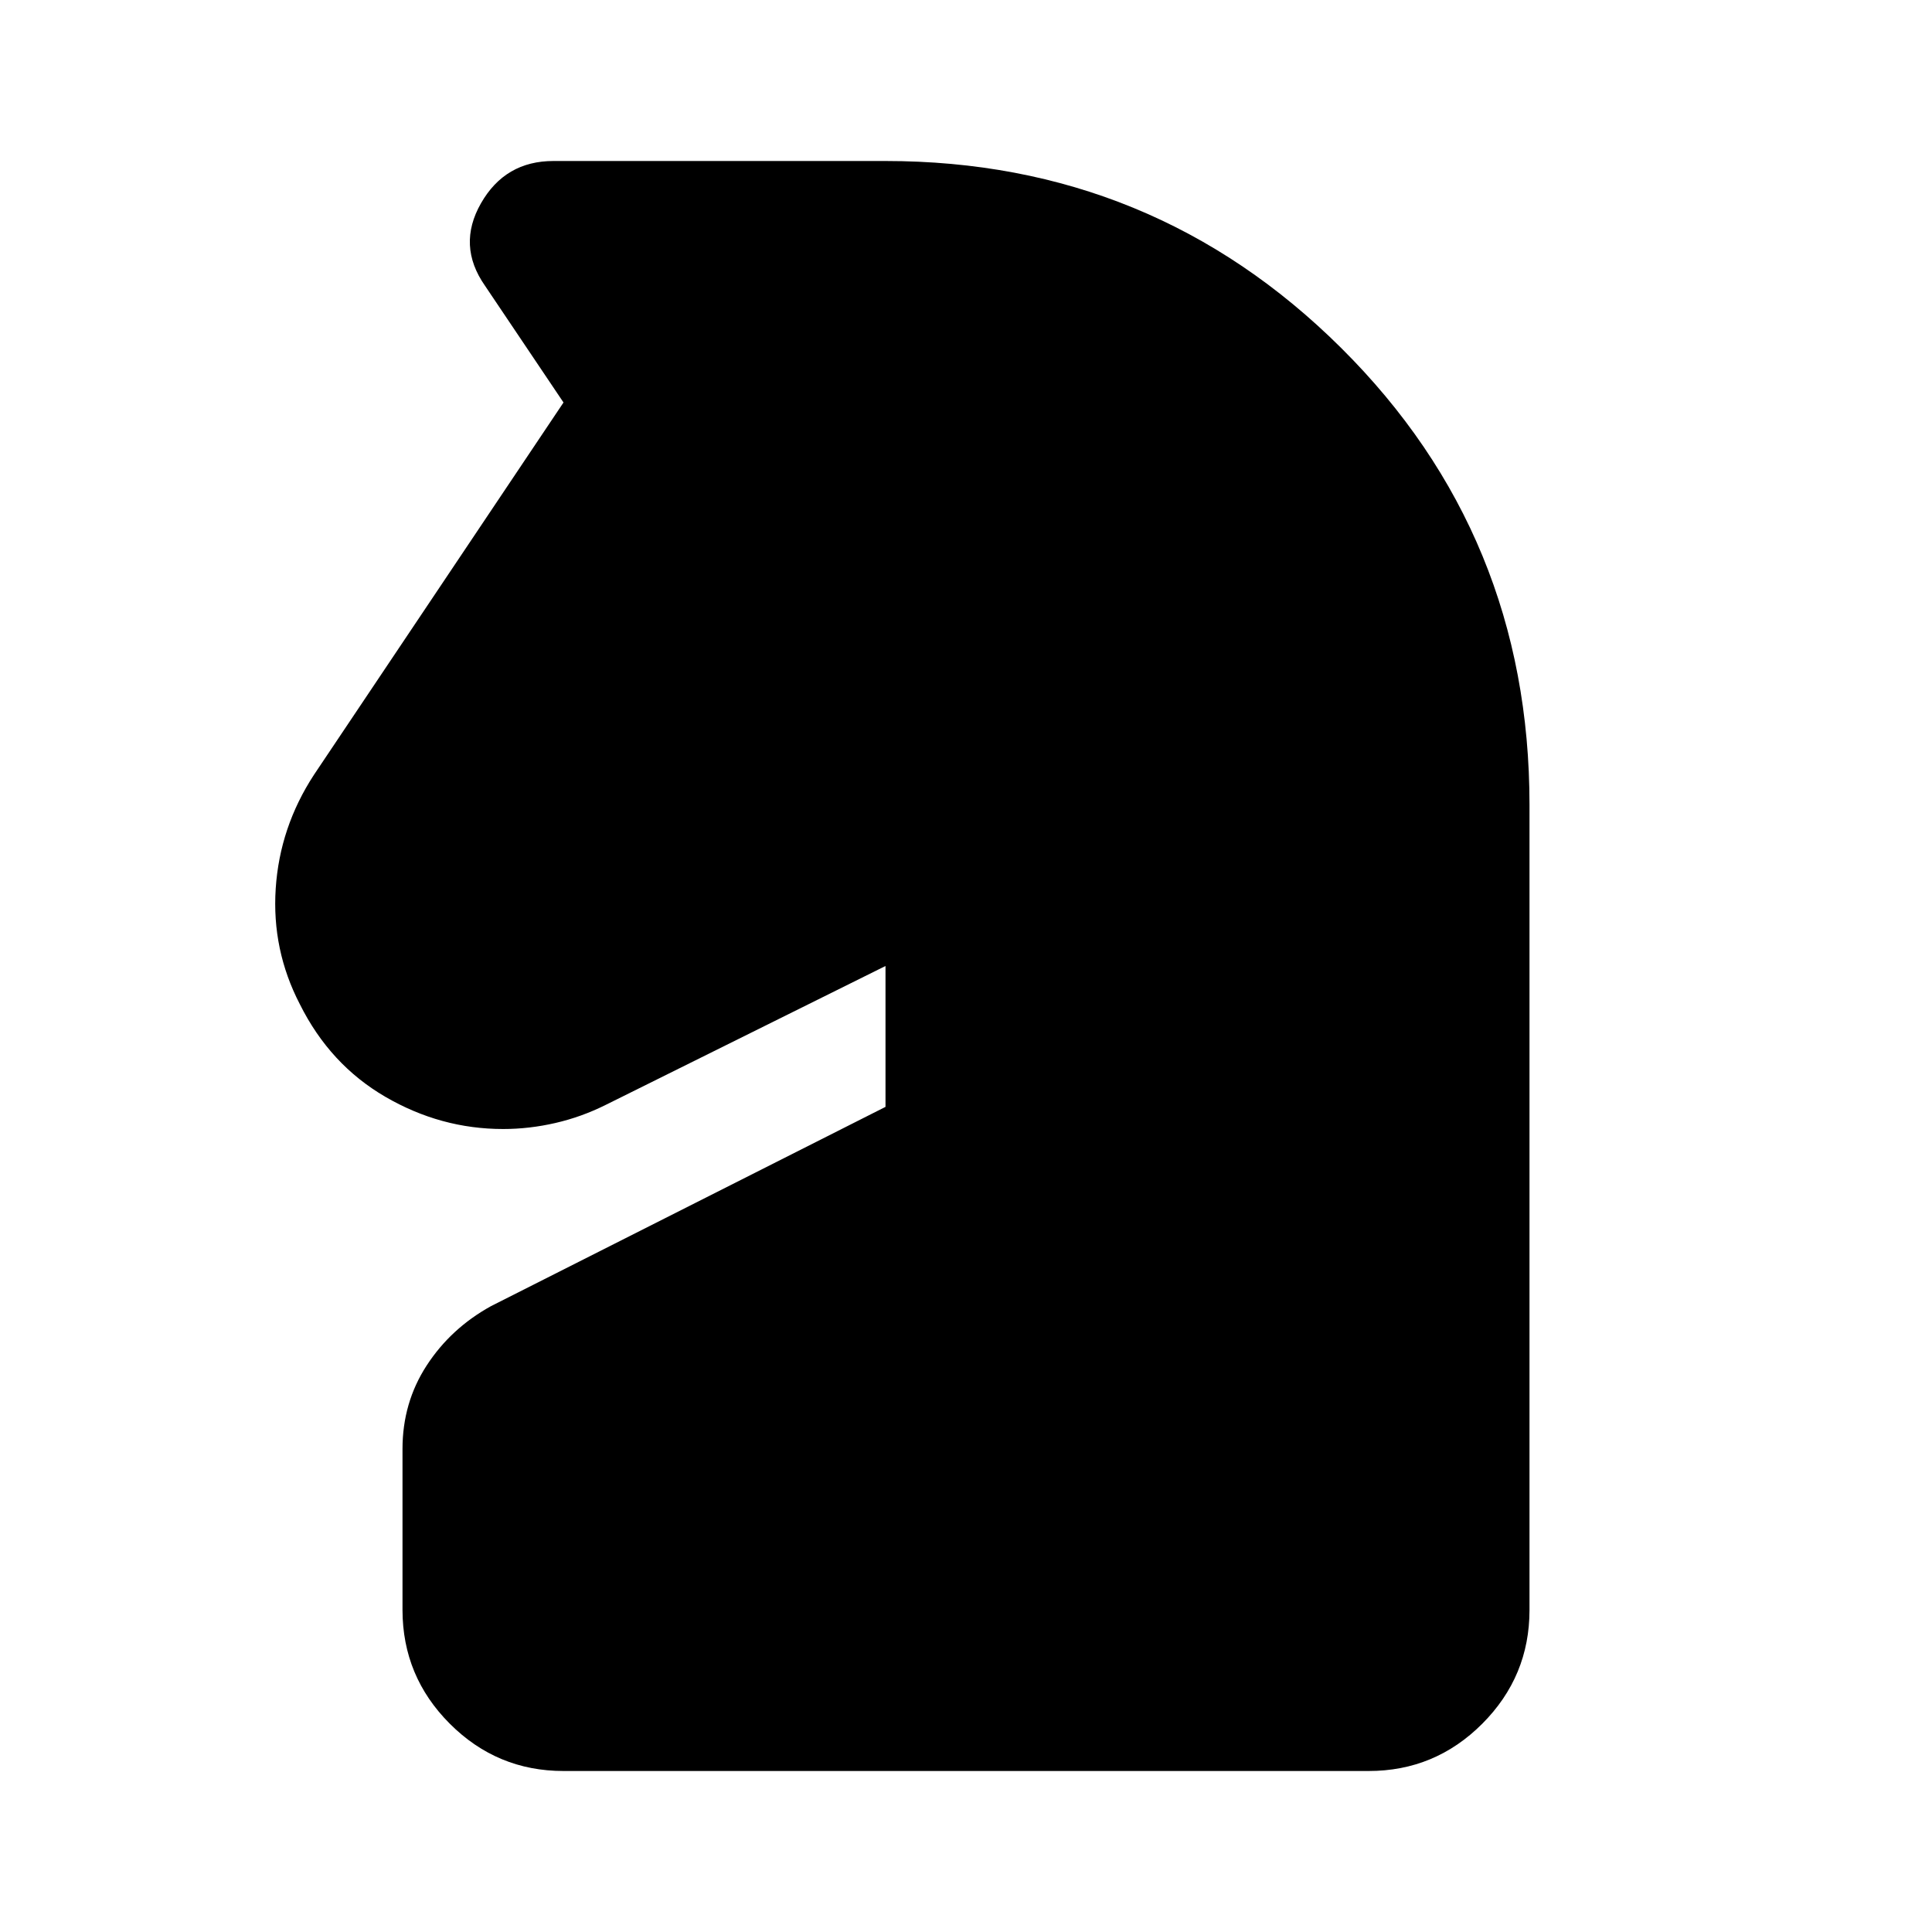 <svg xmlns="http://www.w3.org/2000/svg" viewBox="0 0 24 24" width="24" height="24"><path fill="currentColor" d="M7 22q-.825 0-1.412-.587T5 20v-2q0-.575.3-1.037t.8-.738L11 13.75V12l-3.475 1.725q-.3.15-.625.225t-.65.075q-.775 0-1.463-.4t-1.062-1.15q-.35-.675-.3-1.437T3.9 9.625L7 5l-.975-1.45q-.35-.5-.05-1.025t.9-.525H11q3.325 0 5.663 2.325T19 10v10q0 .825-.587 1.413T17 22z"/></svg>